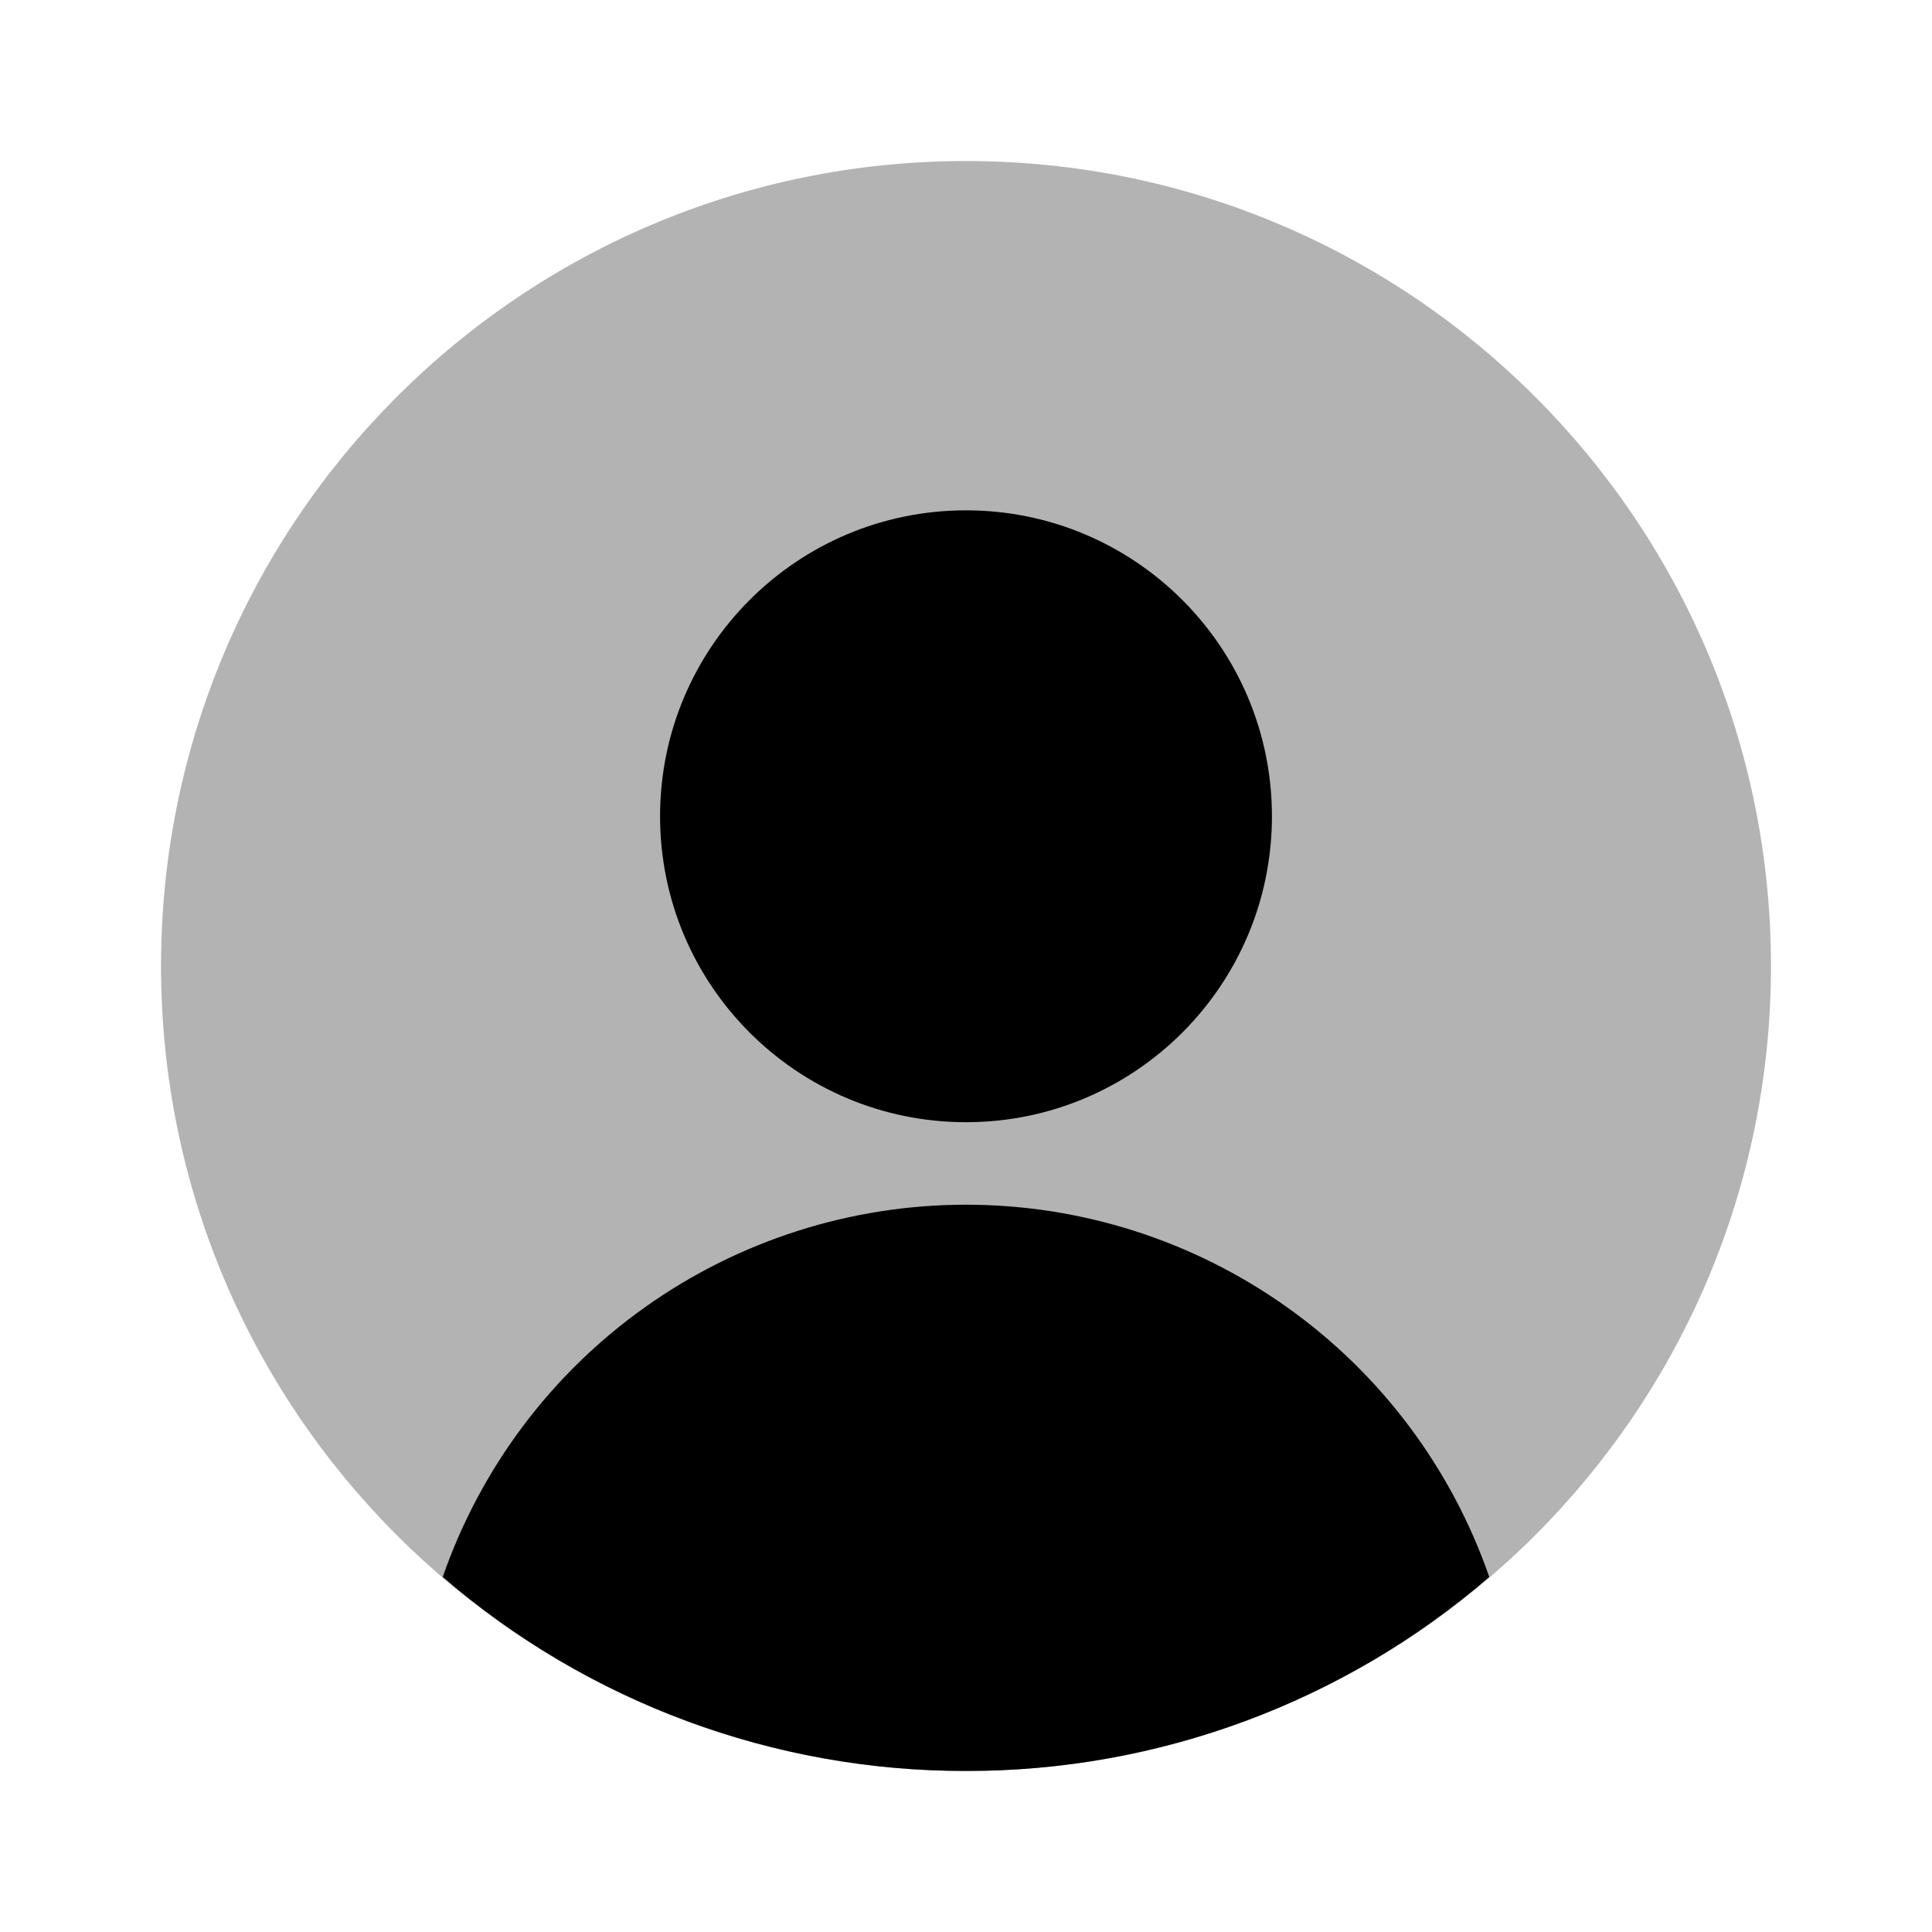 <svg id="icon" width="20" height="20" viewBox="0 0 20 20" fill="none" xmlns="http://www.w3.org/2000/svg">
<path opacity="0.3" d="M10 18.333C14.602 18.333 18.333 14.602 18.333 10C18.333 5.398 14.602 1.667 10 1.667C5.398 1.667 1.667 5.398 1.667 10C1.667 14.602 5.398 18.333 10 18.333Z" fill="currentColor"/>
<path d="M10 11.617C11.749 11.617 13.167 10.199 13.167 8.45C13.167 6.701 11.749 5.283 10 5.283C8.251 5.283 6.833 6.701 6.833 8.45C6.833 10.199 8.251 11.617 10 11.617Z" fill="currentColor"/>
<path d="M10 18.333C11.988 18.336 13.911 17.623 15.417 16.325C15.026 15.199 14.295 14.223 13.324 13.533C12.353 12.842 11.192 12.471 10 12.471C8.809 12.471 7.647 12.842 6.676 13.533C5.705 14.223 4.974 15.199 4.583 16.325C6.09 17.623 8.012 18.336 10 18.333V18.333Z" fill="currentColor"/>
</svg>
